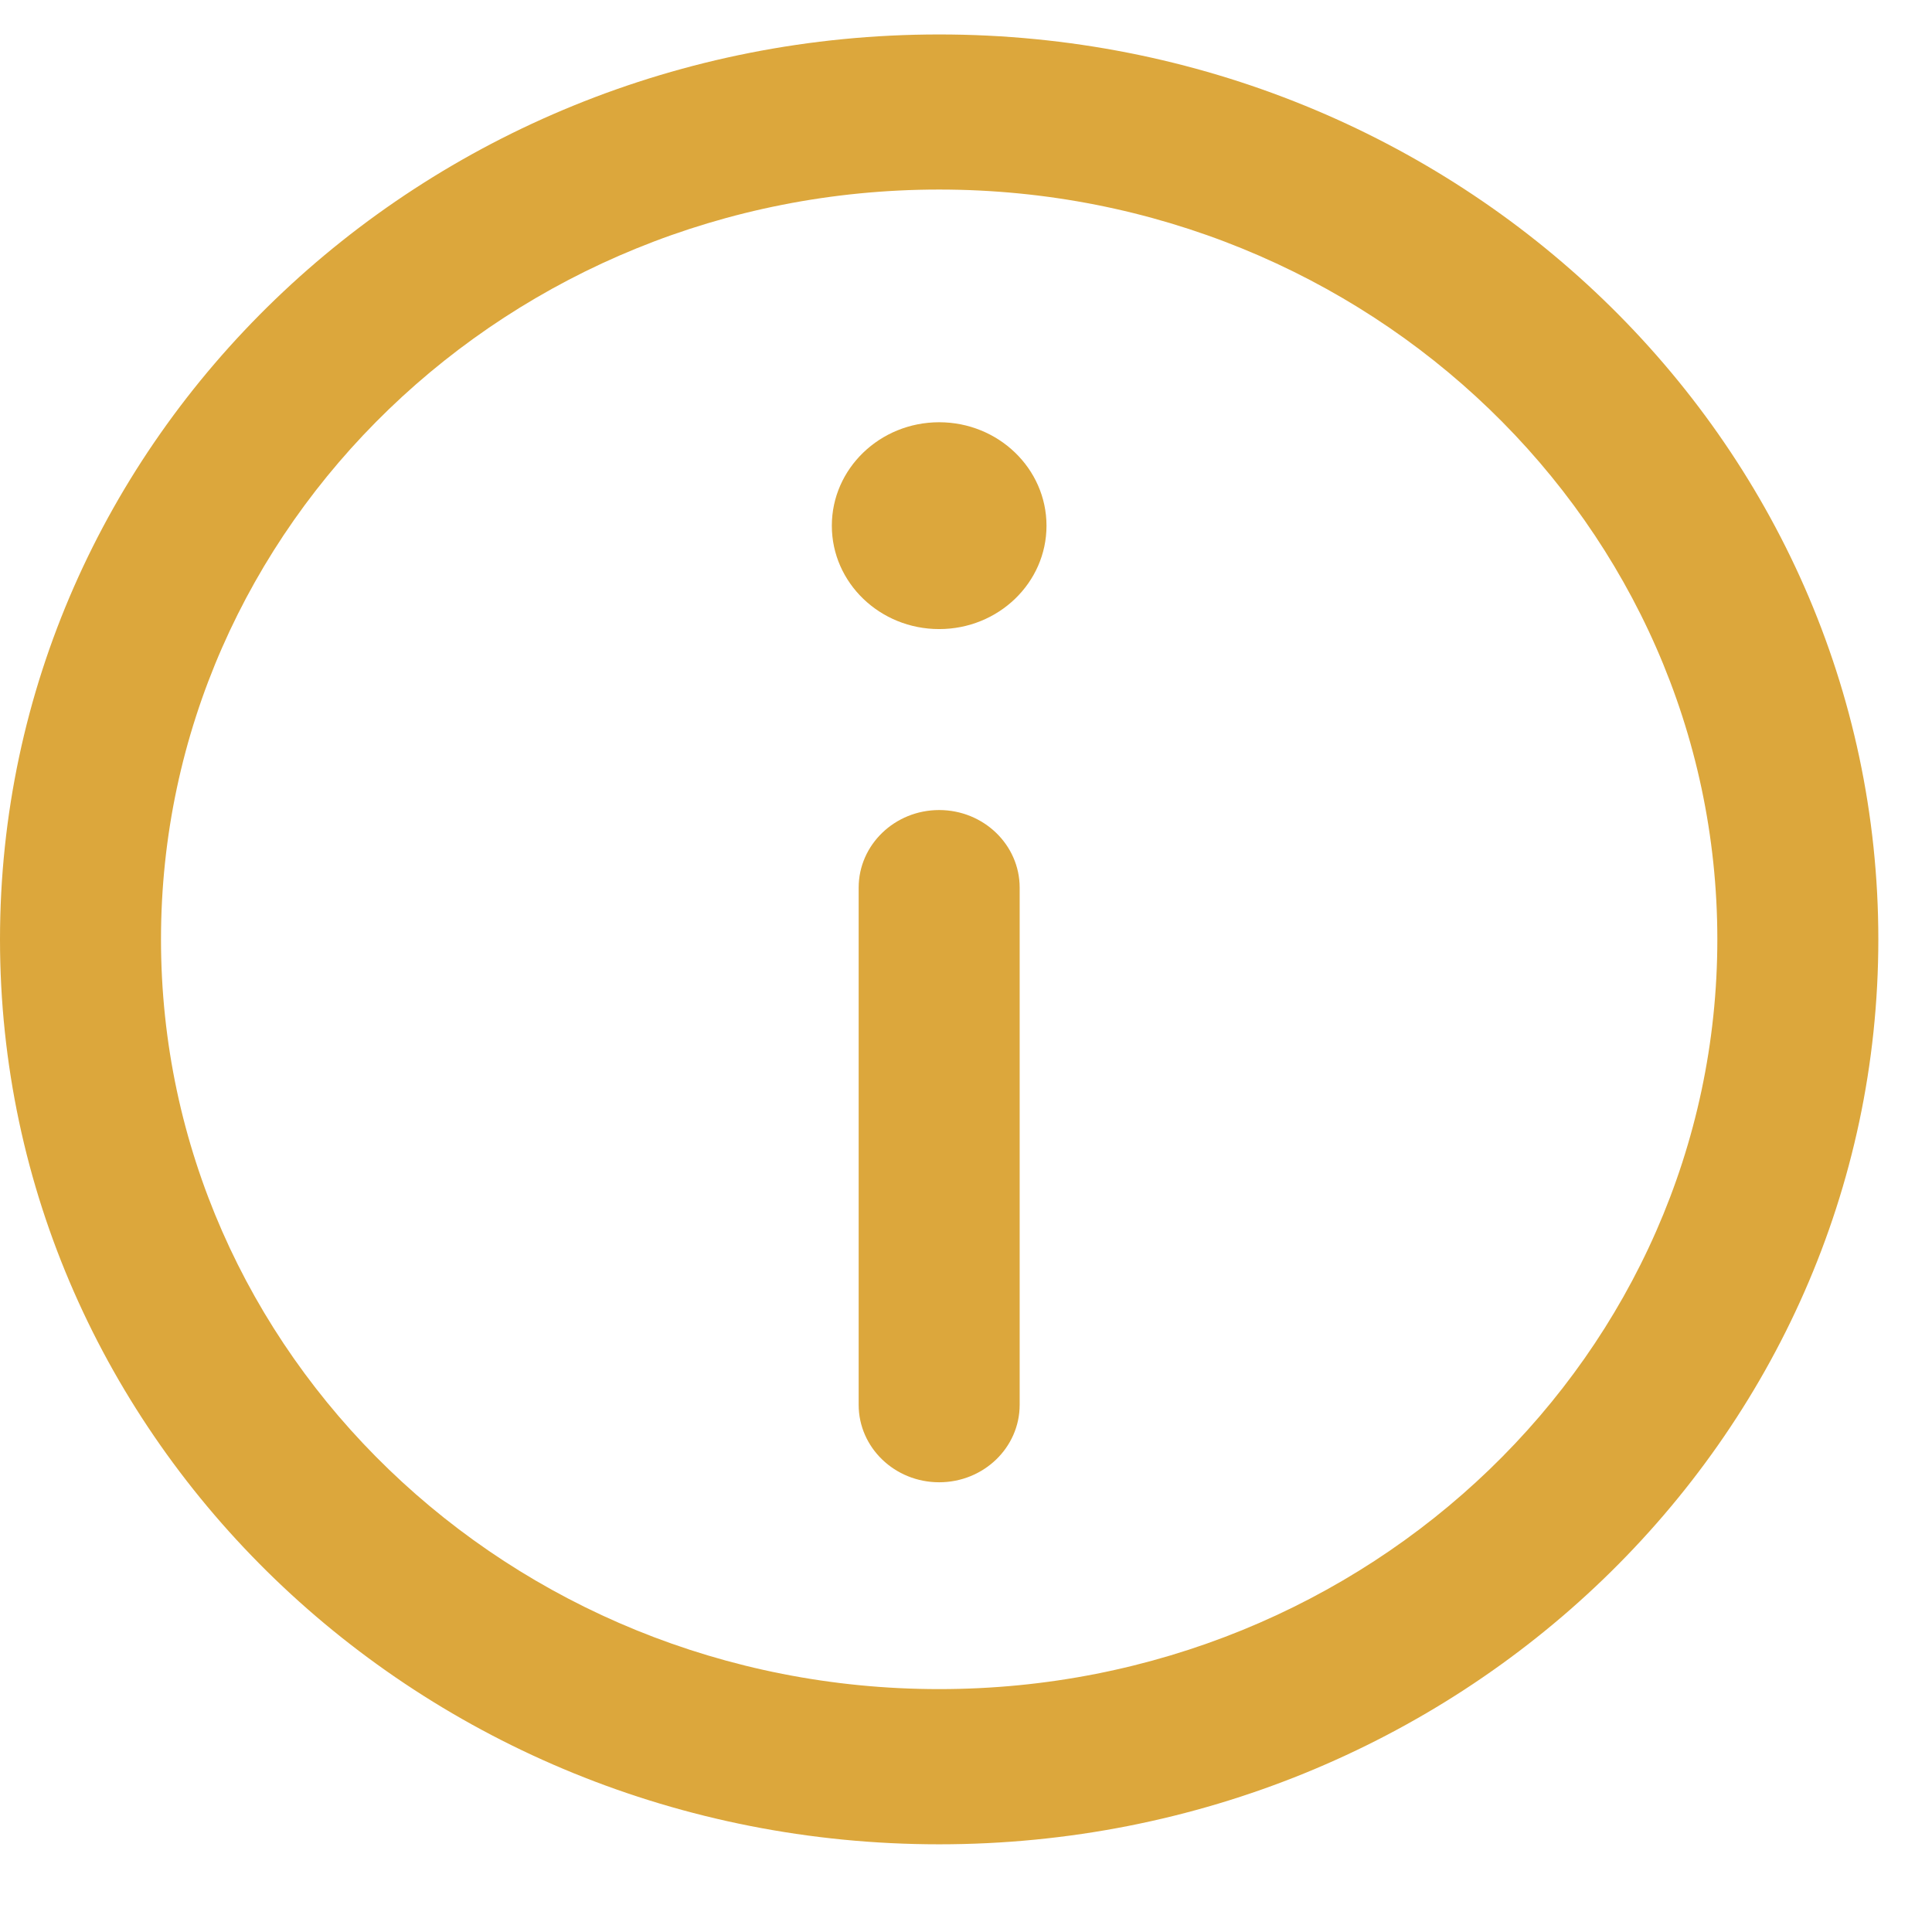 <svg width="18" height="18" viewBox="0 0 18 18" fill="none" xmlns="http://www.w3.org/2000/svg">
<path d="M8.75 7.547C9.164 7.547 9.5 7.871 9.5 8.27V13.088C9.5 13.487 9.164 13.81 8.75 13.81C8.336 13.81 8 13.487 8 13.088V8.27C8 7.871 8.336 7.547 8.75 7.547Z" fill="#DCA73C"/>
<path d="M8.75 5.861C9.302 5.861 9.75 5.43 9.75 4.898C9.75 4.366 9.302 3.934 8.75 3.934C8.198 3.934 7.75 4.366 7.75 4.898C7.75 5.43 8.198 5.861 8.75 5.861Z" fill="#DCA73C"/>
<path fill-rule="evenodd" clip-rule="evenodd" d="M0 8.752C0 4.096 3.918 0.321 8.75 0.321C13.582 0.321 17.5 4.096 17.5 8.752C17.5 13.408 13.582 17.183 8.75 17.183C3.918 17.183 0 13.408 0 8.752ZM8.75 1.766C4.746 1.766 1.5 4.894 1.5 8.752C1.5 12.61 4.746 15.737 8.75 15.737C12.754 15.737 16 12.61 16 8.752C16 4.894 12.754 1.766 8.75 1.766Z" fill="#DCA73C"/>
</svg>
